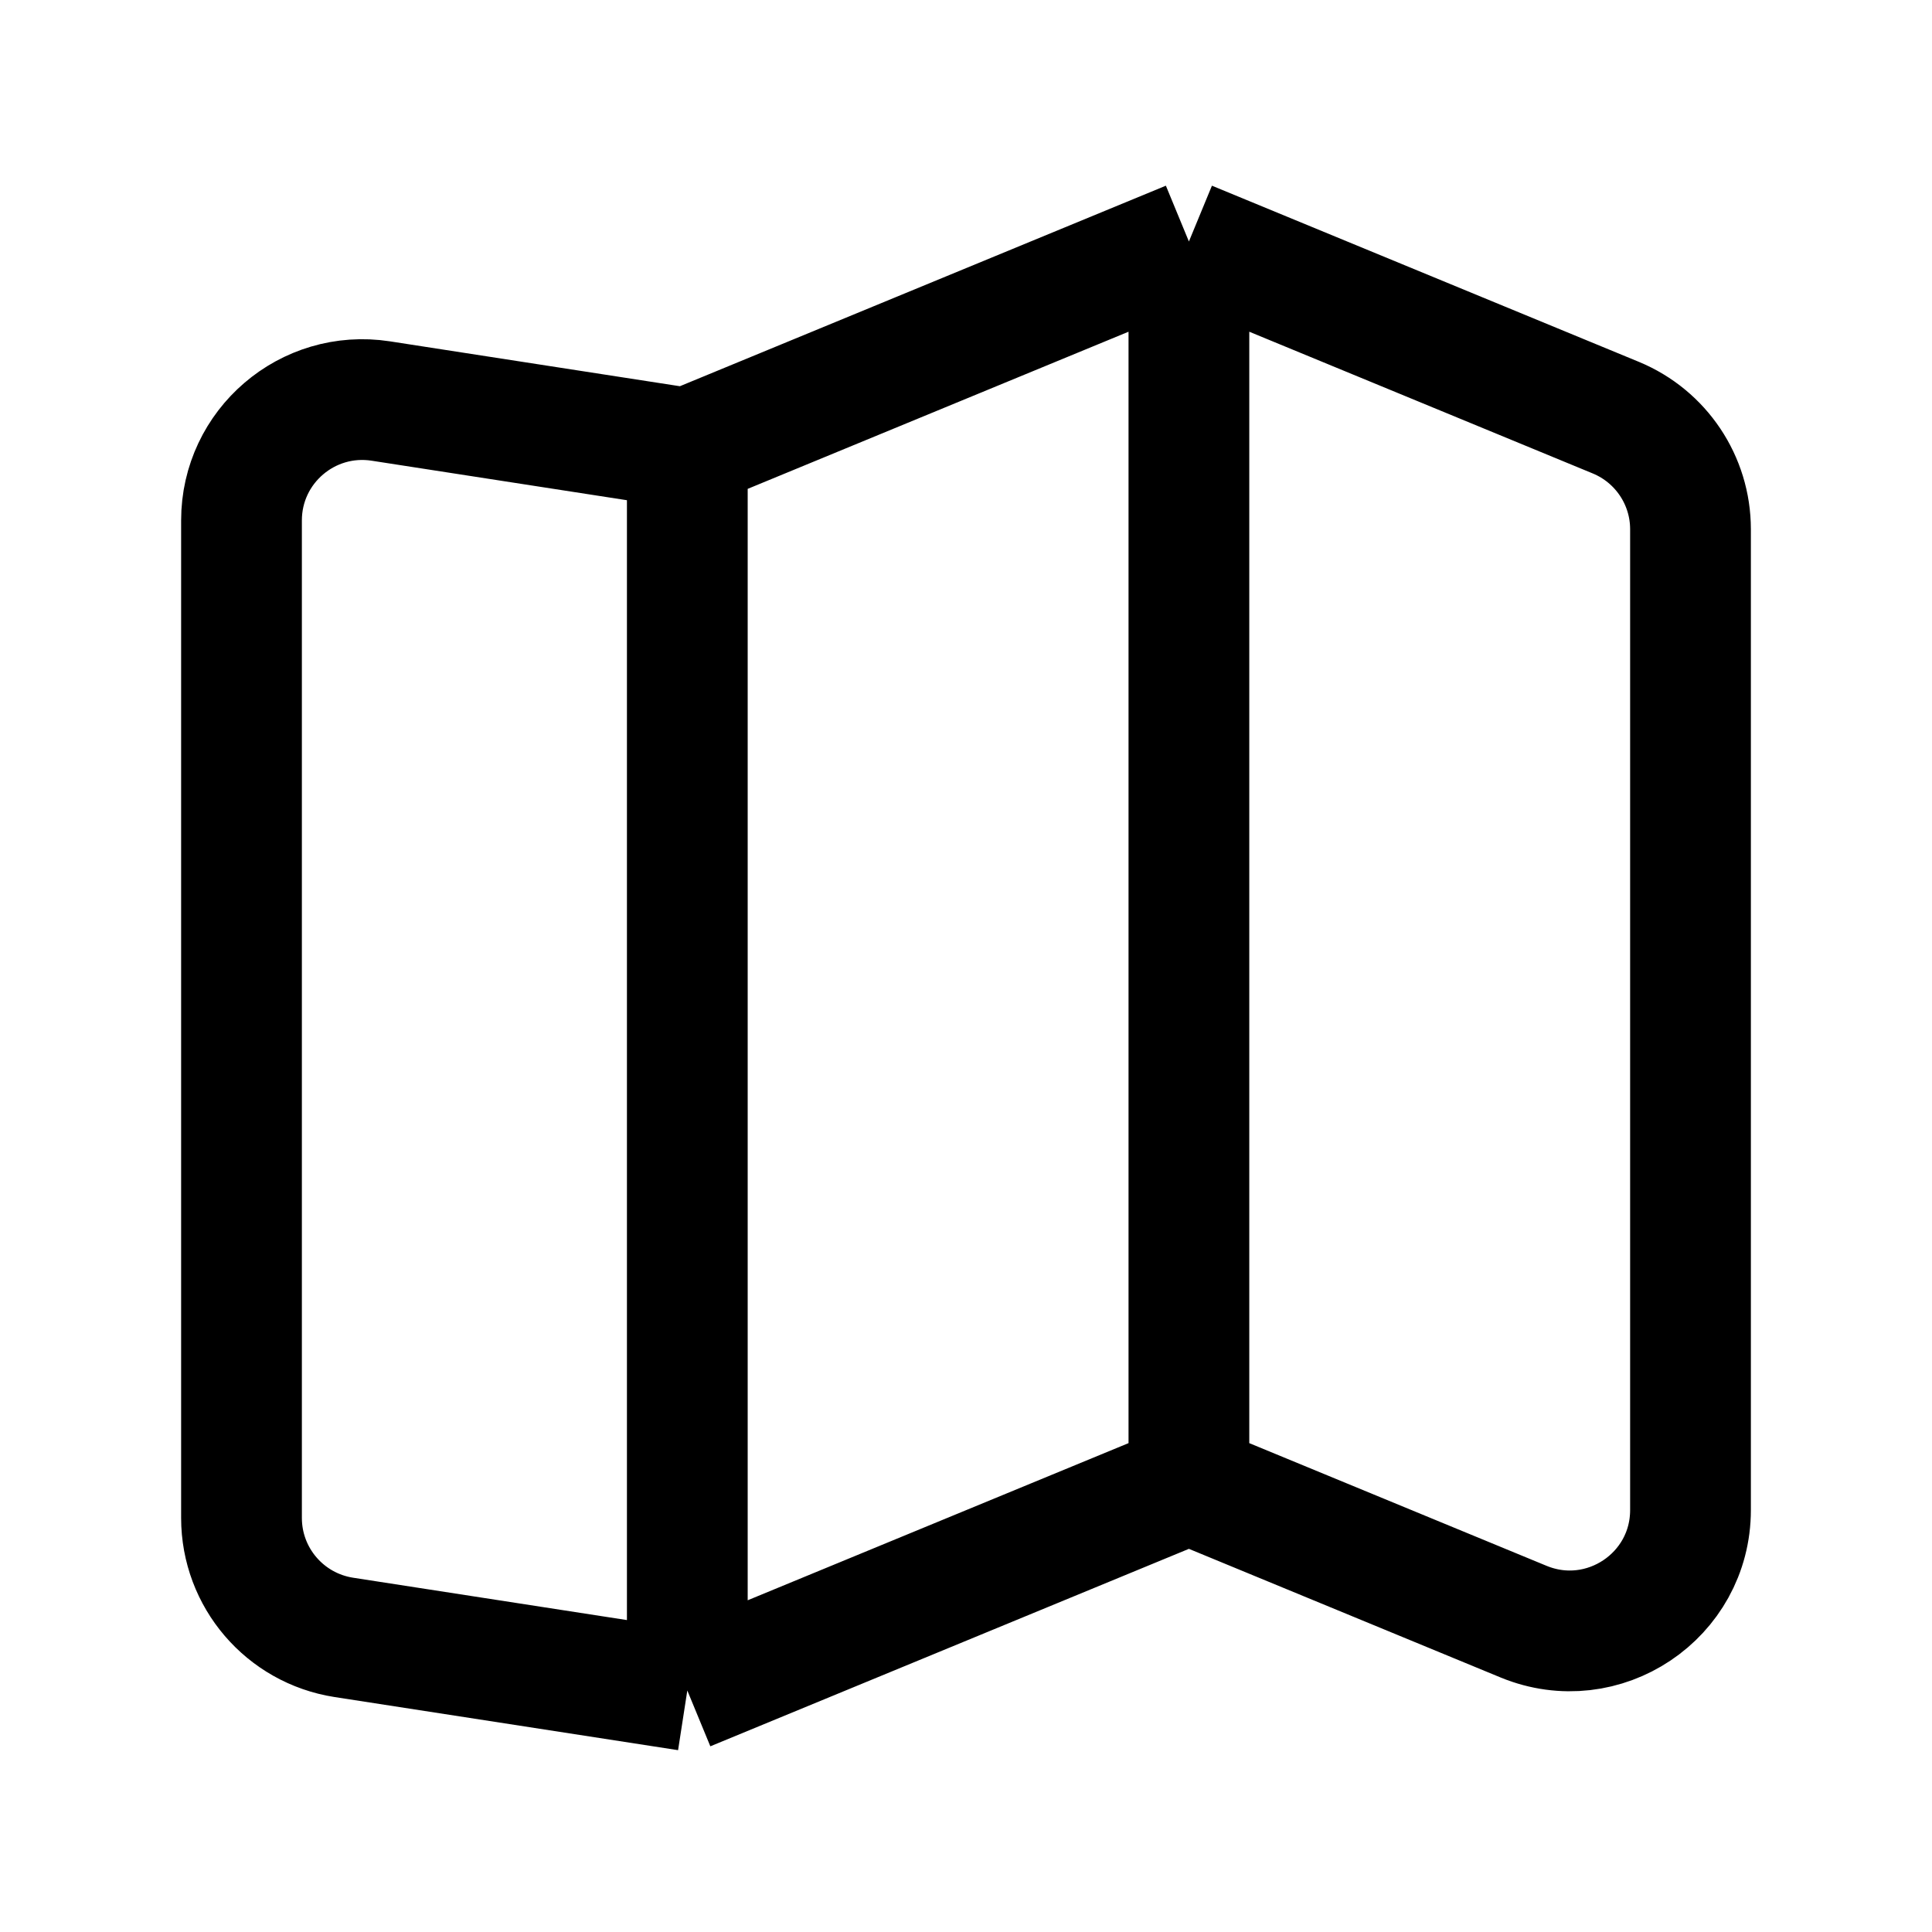 <svg width="16" height="16" viewBox="0 0 16 16" fill="none" xmlns="http://www.w3.org/2000/svg">
<path d="M5.692 14L2.847 13.56C2.36 13.484 2 13.065 2 12.571V4.31C2 3.696 2.547 3.228 3.153 3.321L5.692 3.714M5.692 14V3.714M5.692 14L9.846 12.286M5.692 3.714L9.846 2M9.846 2V12.286M9.846 2L13.382 3.459C13.756 3.614 14 3.978 14 4.383V12.505C14 13.218 13.277 13.701 12.618 13.43L9.846 12.286" stroke="black" stroke-linejoin="round"/>
</svg>
